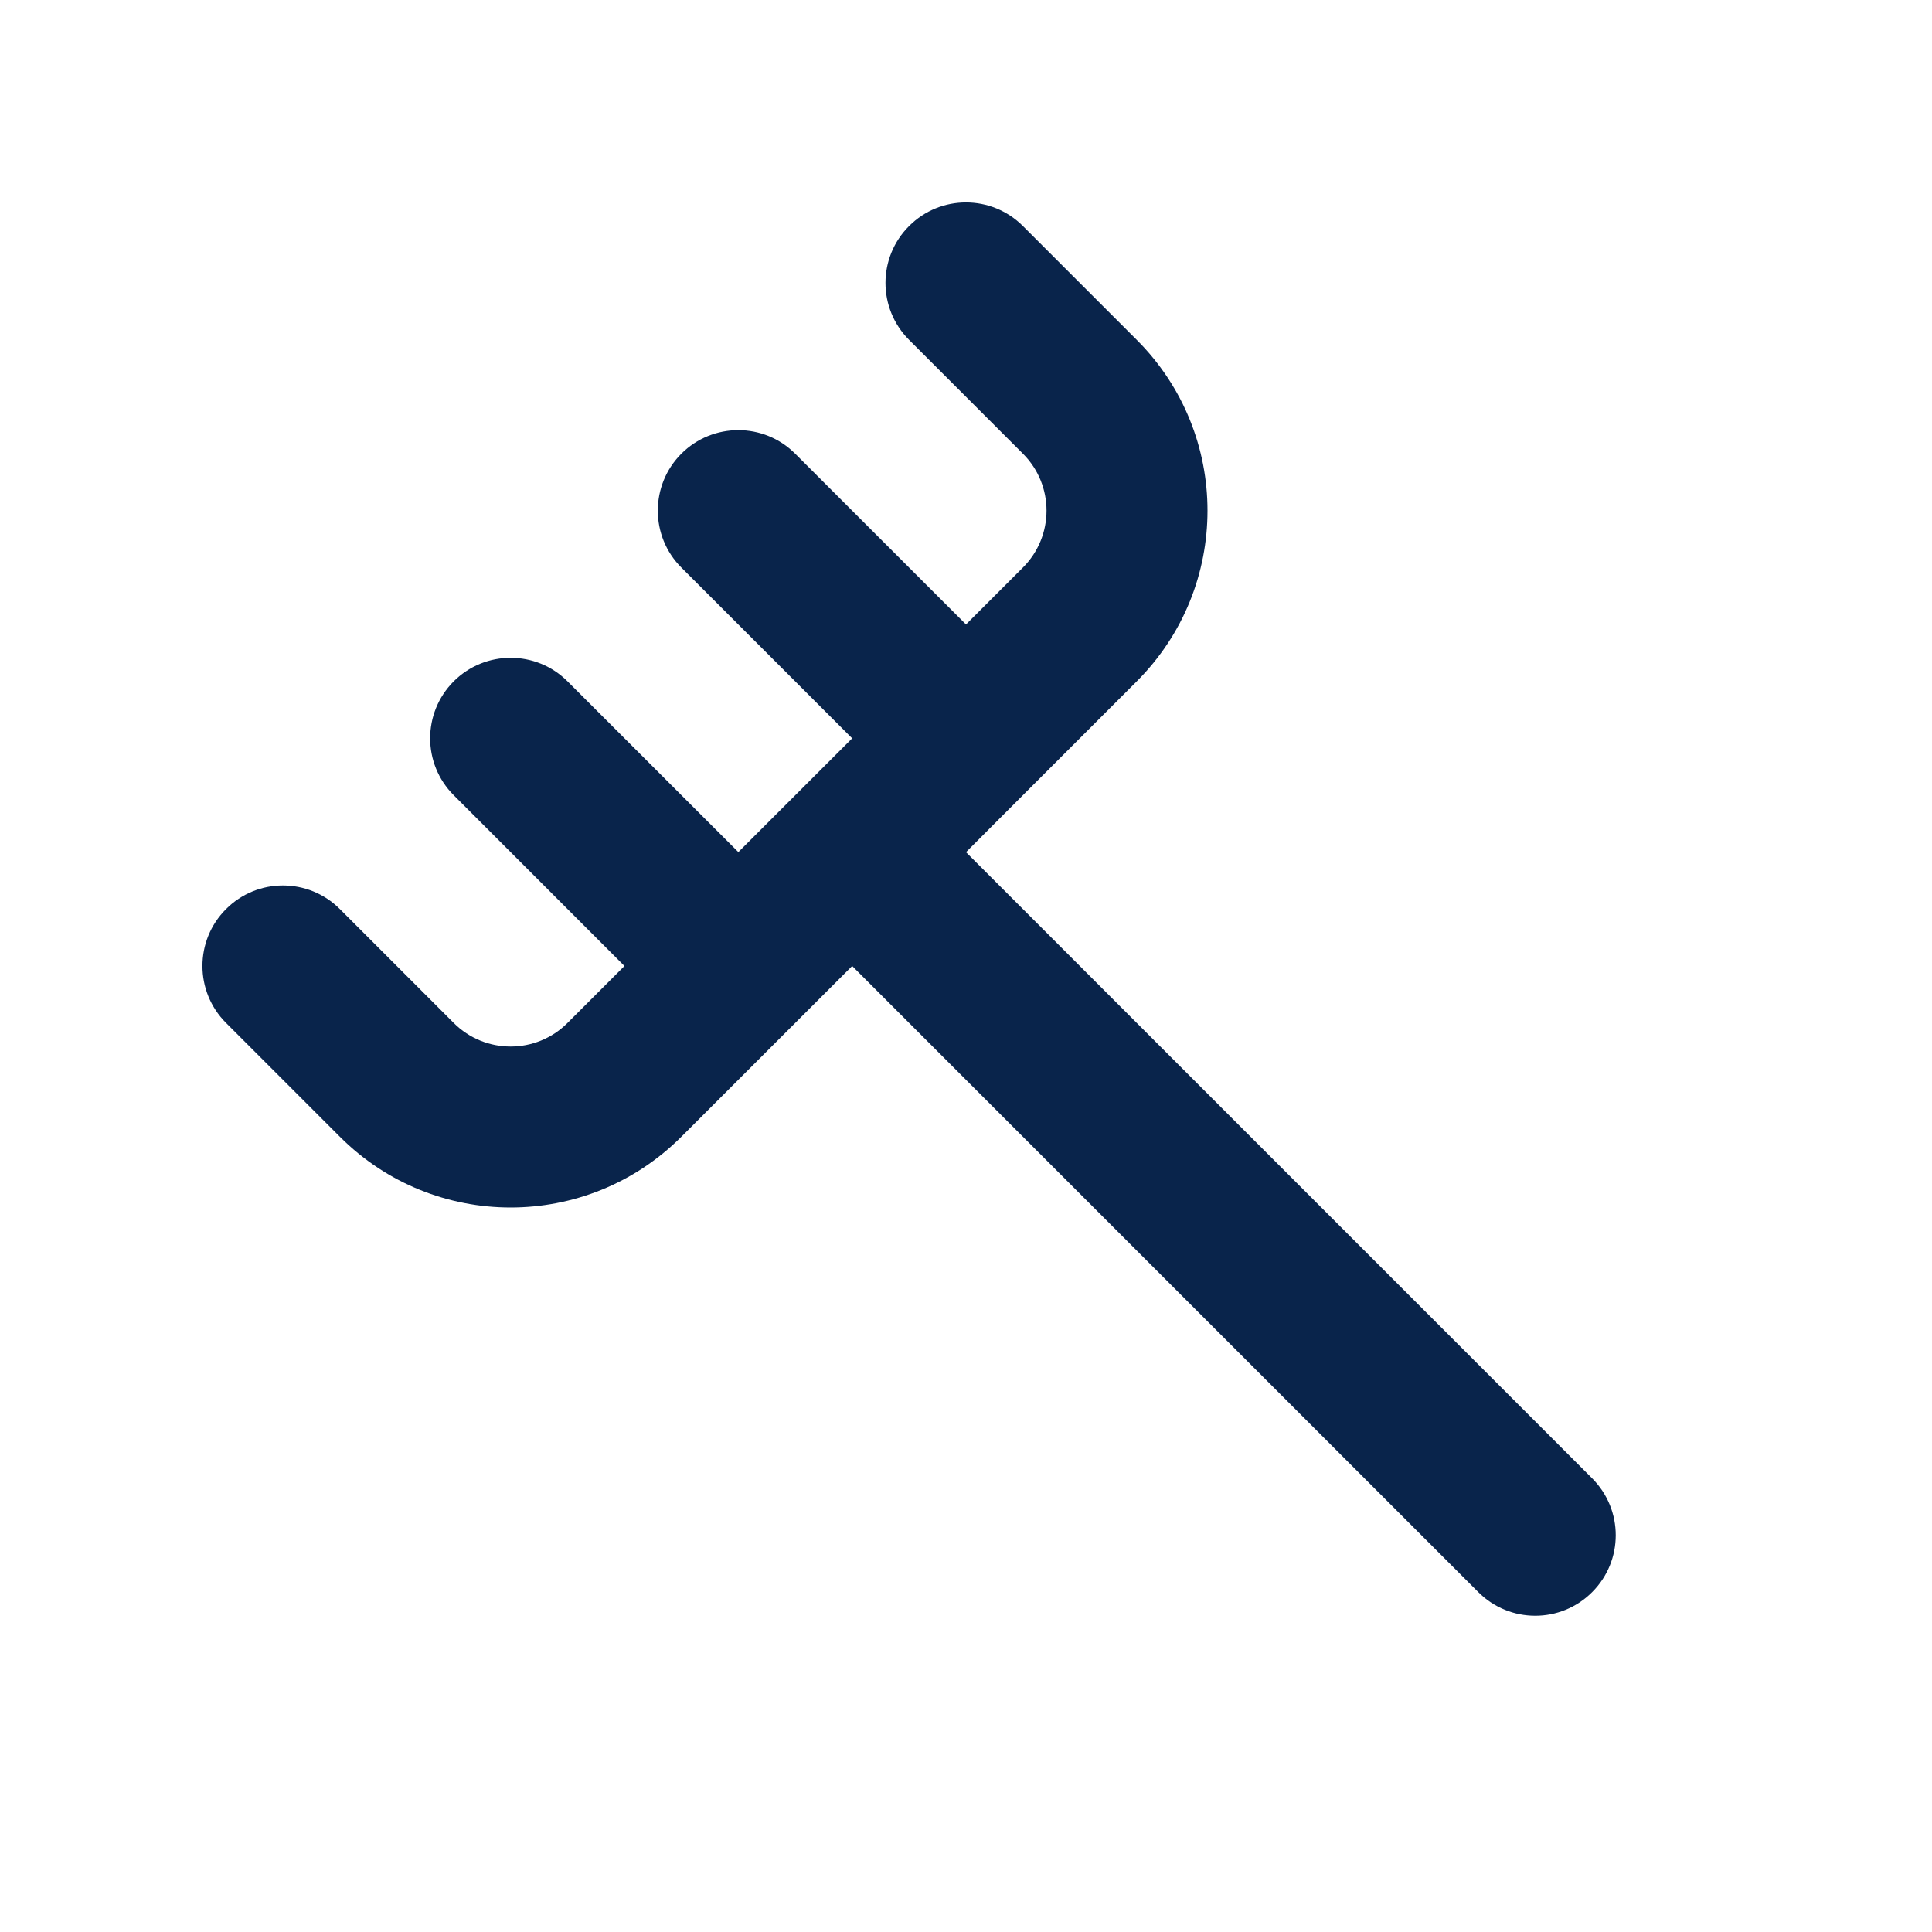 <?xml version="1.0" encoding="UTF-8"?>
<svg width="24px" height="24px" viewBox="0 0 24 24" version="1.1" xmlns="http://www.w3.org/2000/svg" xmlns:xlink="http://www.w3.org/1999/xlink">
    <title>rake_line</title>
    <g id="Icon" stroke="none" stroke-width="1" fill="none" fill-rule="evenodd">
        <g id="Other" transform="translate(0, -96)" fill-rule="nonzero">
            <g id="rake_line" transform="translate(0, 96)">
                <path d="M24,0 L24,24 L0,24 L0,0 L24,0 Z M12.594,23.258 L12.582,23.259 L12.511,23.295 L12.492,23.299 L12.477,23.295 L12.406,23.259 C12.396,23.256 12.387,23.259 12.382,23.265 L12.378,23.276 L12.361,23.703 L12.366,23.724 L12.377,23.736 L12.48,23.81 L12.495,23.814 L12.507,23.81 L12.611,23.736 L12.623,23.72 L12.627,23.703 L12.61,23.276 C12.608,23.266 12.601,23.259 12.594,23.258 Z M12.858,23.145 L12.845,23.147 L12.66,23.24 L12.65,23.25 L12.647,23.261 L12.665,23.691 L12.67,23.703 L12.678,23.71 L12.879,23.803 C12.891,23.807 12.902,23.803 12.908,23.795 L12.912,23.781 L12.878,23.166 C12.875,23.155 12.867,23.147 12.858,23.145 Z M12.143,23.147 C12.133,23.142 12.122,23.145 12.116,23.153 L12.11,23.166 L12.076,23.781 C12.075,23.793 12.083,23.802 12.093,23.805 L12.108,23.803 L12.309,23.71 L12.319,23.702 L12.322,23.691 L12.34,23.261 L12.337,23.248 L12.328,23.24 L12.143,23.147 Z" id="MingCute"></path>
                <path d="M4.222,11.293 C3.831,10.902 3.198,10.902 2.808,11.293 C2.417,11.683 2.417,12.316 2.808,12.707 L4.222,14.121 C5.393,15.293 7.293,15.293 8.464,14.121 L10.586,12 L18.364,19.778 C18.755,20.169 19.388,20.169 19.778,19.778 C20.169,19.388 20.169,18.755 19.778,18.364 L12,10.586 L12.706,9.879 C12.707,9.879 12.706,9.88 12.706,9.879 C12.707,9.879 12.707,9.878 12.707,9.878 L14.121,8.464 C15.293,7.293 15.293,5.393 14.121,4.222 L12.707,2.808 C12.316,2.417 11.683,2.417 11.293,2.808 C10.902,3.198 10.902,3.831 11.293,4.222 L12.707,5.636 C13.098,6.026 13.098,6.66 12.707,7.05 L12,7.757 L9.878,5.636 C9.488,5.246 8.855,5.246 8.464,5.636 C8.074,6.027 8.074,6.66 8.464,7.05 L10.586,9.172 L9.172,10.585 L7.05,8.464 C6.66,8.074 6.027,8.074 5.636,8.464 C5.246,8.855 5.246,9.488 5.636,9.878 L7.757,12 L7.05,12.707 C6.66,13.098 6.026,13.098 5.636,12.707 L4.222,11.293 Z" id="路径" fill="#09244B"></path>
            </g>
        </g>
    </g>
</svg>
